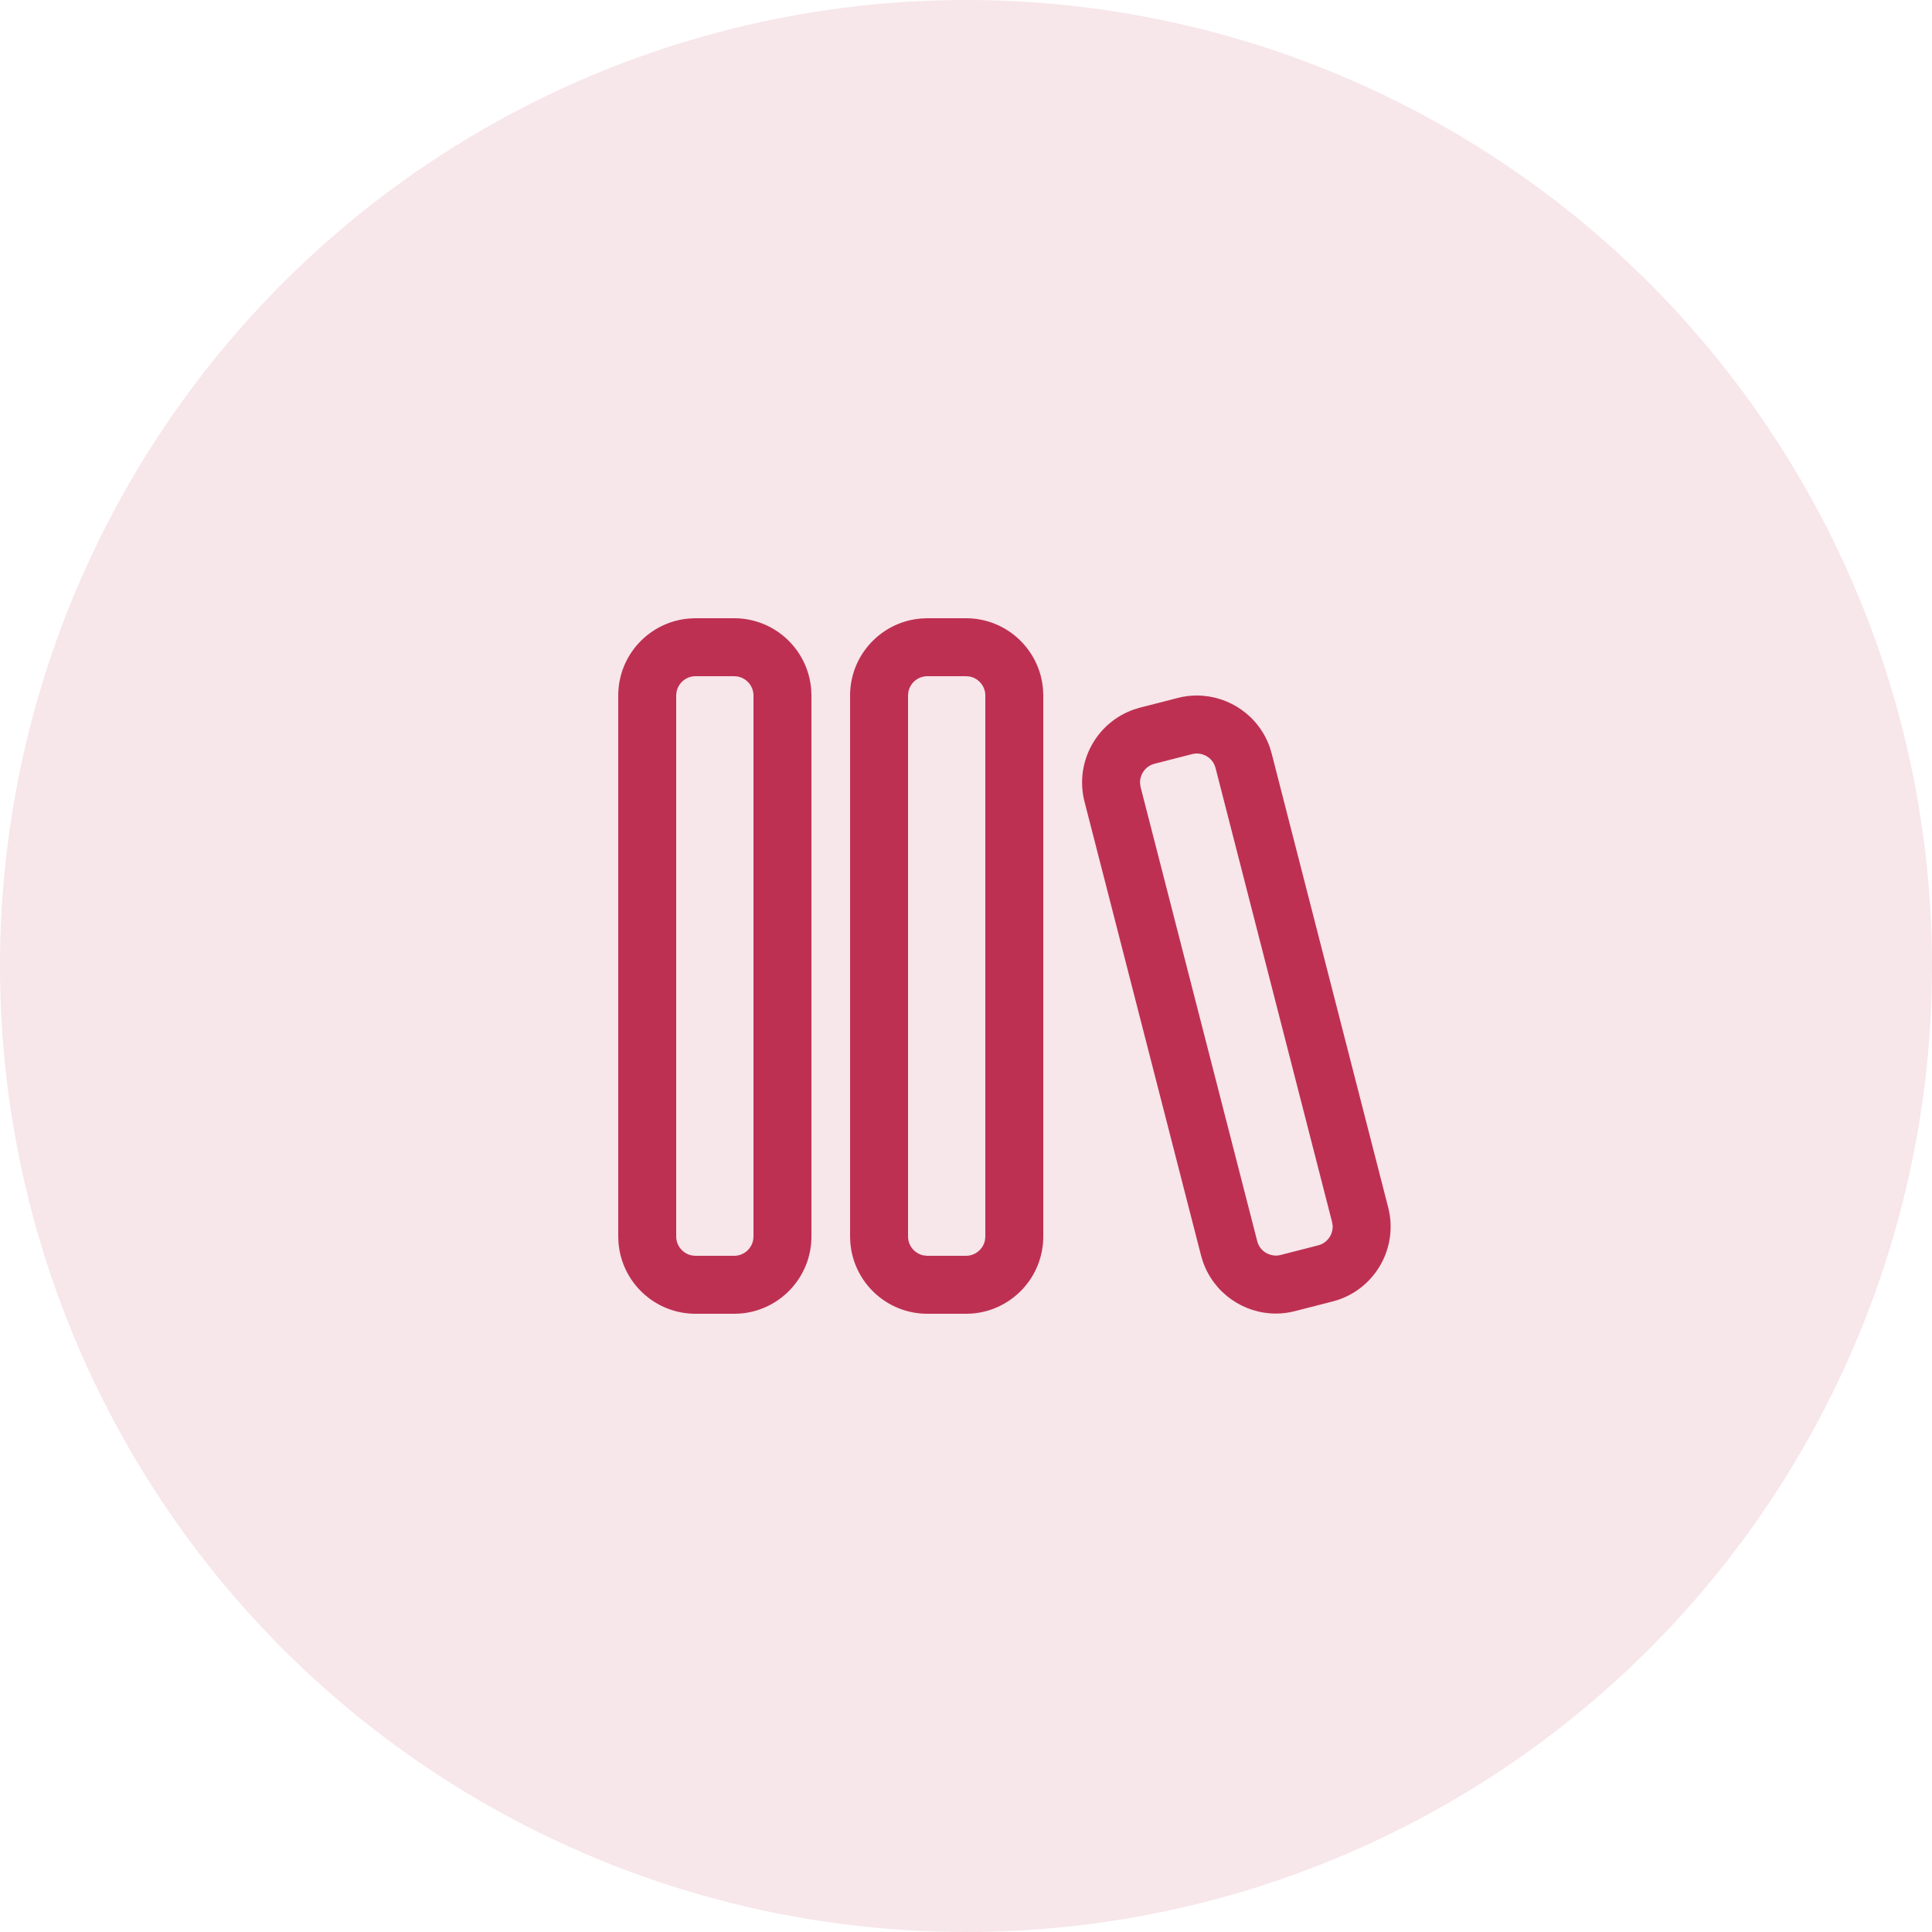 <svg width="50" height="50" viewBox="0 0 50 50" fill="none" xmlns="http://www.w3.org/2000/svg">
<circle cx="25" cy="25" r="25" fill="#BE3052" fill-opacity="0.12"/>
<path d="M18 16H19C20.054 16 20.918 16.816 20.994 17.851L21 18V32C21 33.054 20.184 33.918 19.149 33.995L19 34H18C16.946 34 16.082 33.184 16.006 32.149L16 32V18C16 16.946 16.816 16.082 17.851 16.006L18 16H19H18ZM24 16H25C26.054 16 26.918 16.816 26.994 17.851L27 18V32C27 33.054 26.184 33.918 25.149 33.995L25 34H24C22.946 34 22.082 33.184 22.006 32.149L22 32V18C22 16.946 22.816 16.082 23.851 16.006L24 16H25H24ZM30.974 18C31.814 18 32.583 18.531 32.864 19.346L32.911 19.503L35.926 31.248C36.189 32.269 35.613 33.309 34.63 33.64L34.486 33.682L33.517 33.931C33.351 33.974 33.183 33.995 33.019 33.995C32.181 33.995 31.411 33.463 31.13 32.648L31.083 32.492L28.067 20.747C27.806 19.725 28.381 18.686 29.365 18.355L29.508 18.312L30.476 18.064C30.642 18.02 30.81 18 30.974 18ZM19 17.5H18C17.755 17.5 17.55 17.678 17.508 17.91L17.5 18V32C17.5 32.244 17.677 32.449 17.91 32.492L18 32.5H19C19.245 32.5 19.45 32.322 19.492 32.09L19.5 32V18C19.5 17.756 19.323 17.551 19.09 17.508L19 17.5ZM25 17.5H24C23.755 17.5 23.55 17.678 23.508 17.91L23.5 18V32C23.5 32.244 23.677 32.449 23.91 32.492L24 32.5H25C25.245 32.5 25.45 32.322 25.492 32.09L25.5 32V18C25.5 17.756 25.323 17.551 25.09 17.508L25 17.5ZM30.975 19.5L30.912 19.504L30.849 19.517L29.881 19.765C29.706 19.809 29.614 19.927 29.574 19.995C29.543 20.048 29.498 20.147 29.505 20.274L29.52 20.375L32.536 32.118C32.602 32.377 32.833 32.495 33.019 32.495L33.082 32.491L33.144 32.478L34.113 32.23C34.352 32.169 34.505 31.946 34.488 31.71L34.473 31.622L31.458 19.875C31.391 19.619 31.161 19.5 30.975 19.5Z" fill="#BE3052"/>
</svg>
